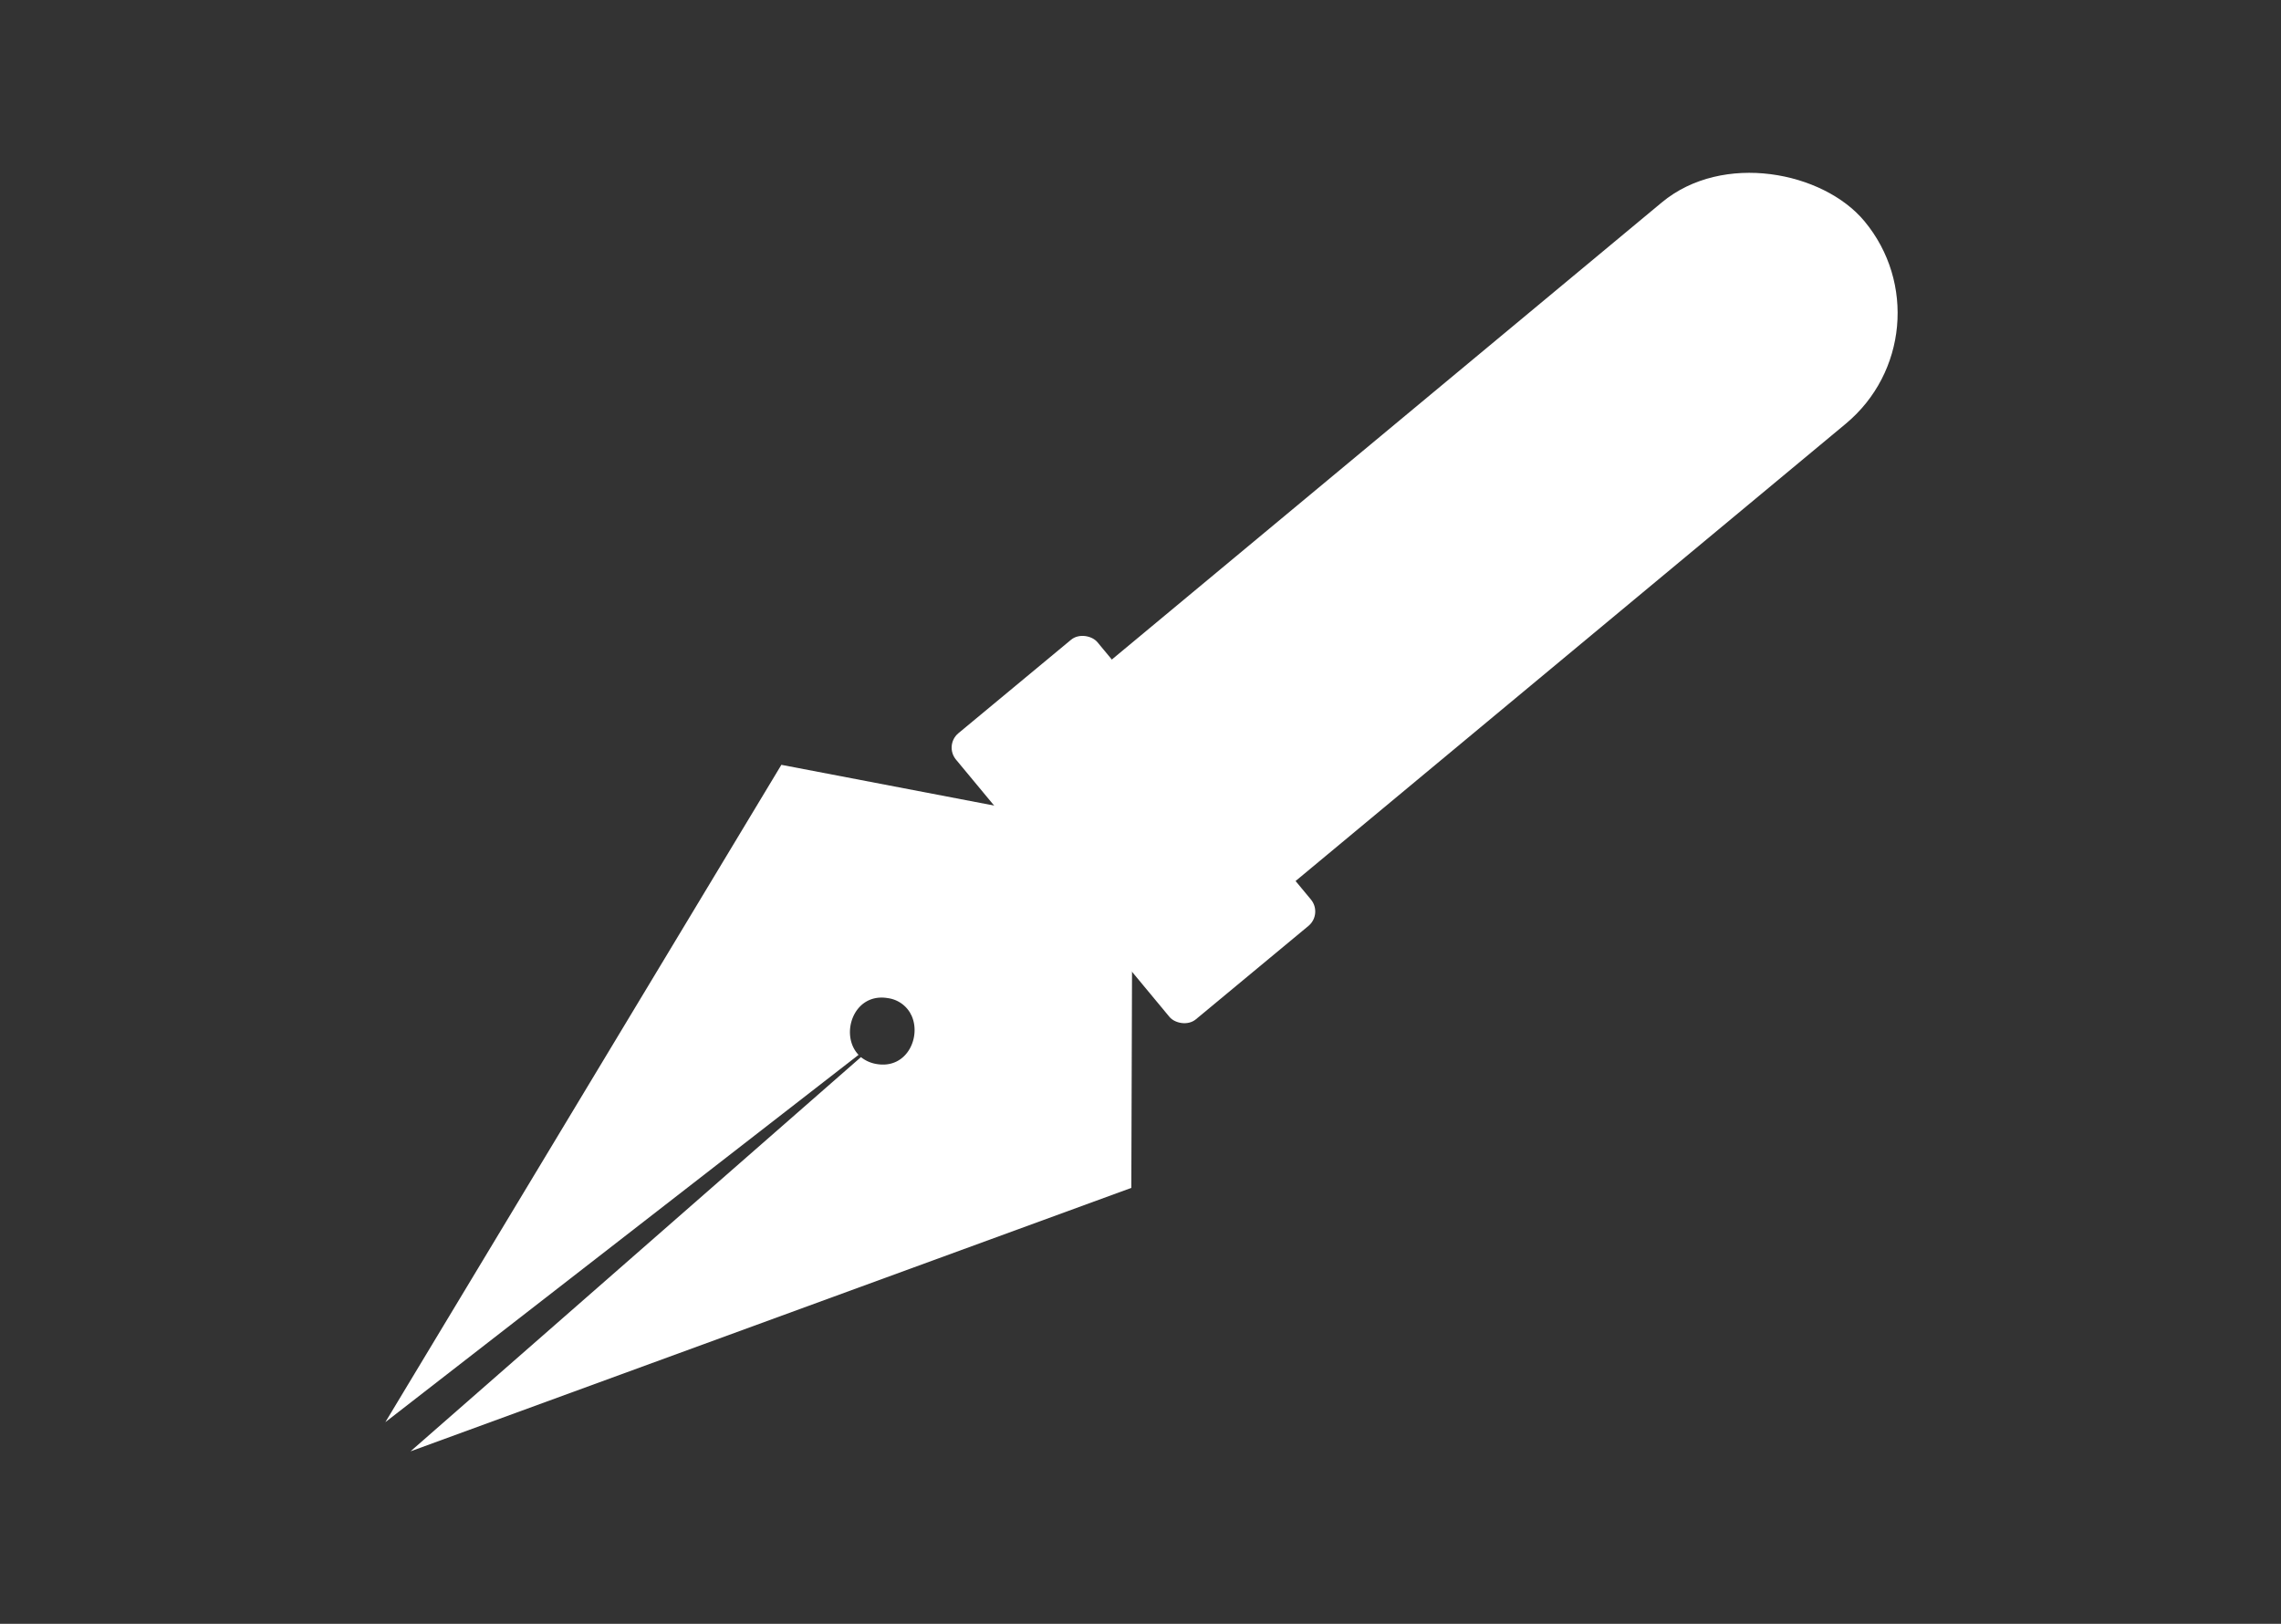 <svg id="Layer_1" data-name="Layer 1" xmlns="http://www.w3.org/2000/svg" viewBox="0 0 421.39 300"><rect x="0" y="0" width="421.39" height="300" fill="#333333" stroke="none"/><defs><style>.cls-1{fill:none;}.cls-2{fill:#fff;}</style></defs><title>ui</title><rect class="cls-1" width="421.39" height="300"/><rect class="cls-2" x="258.82" y="76.2" width="191.93" height="53.1" rx="26.55" transform="matrix(0.77, -0.64, 0.64, 0.77, -68.41, 250.22)"/><rect class="cls-2" x="276.95" y="118.9" width="33.96" height="68.69" rx="3.46" transform="translate(-114.67 222.99) rotate(-39.68)"/><path class="cls-2" d="M293.76,151.4l-41,35.87c2.14,3.94-.49,10.27-6.25,9.31a6.22,6.22,0,0,1-2.92-1.28l-83.21,72.83,133.16-48.67Z" transform="translate(-84.54)"/><path class="cls-2" d="M248.56,184.4a5.66,5.66,0,0,1,4.27,3l42.91-33.3L228.89,141.3,155.73,262.74l87.42-67.86C239.63,191.21,242.18,183.33,248.56,184.4Z" transform="translate(-84.54)"/></svg>